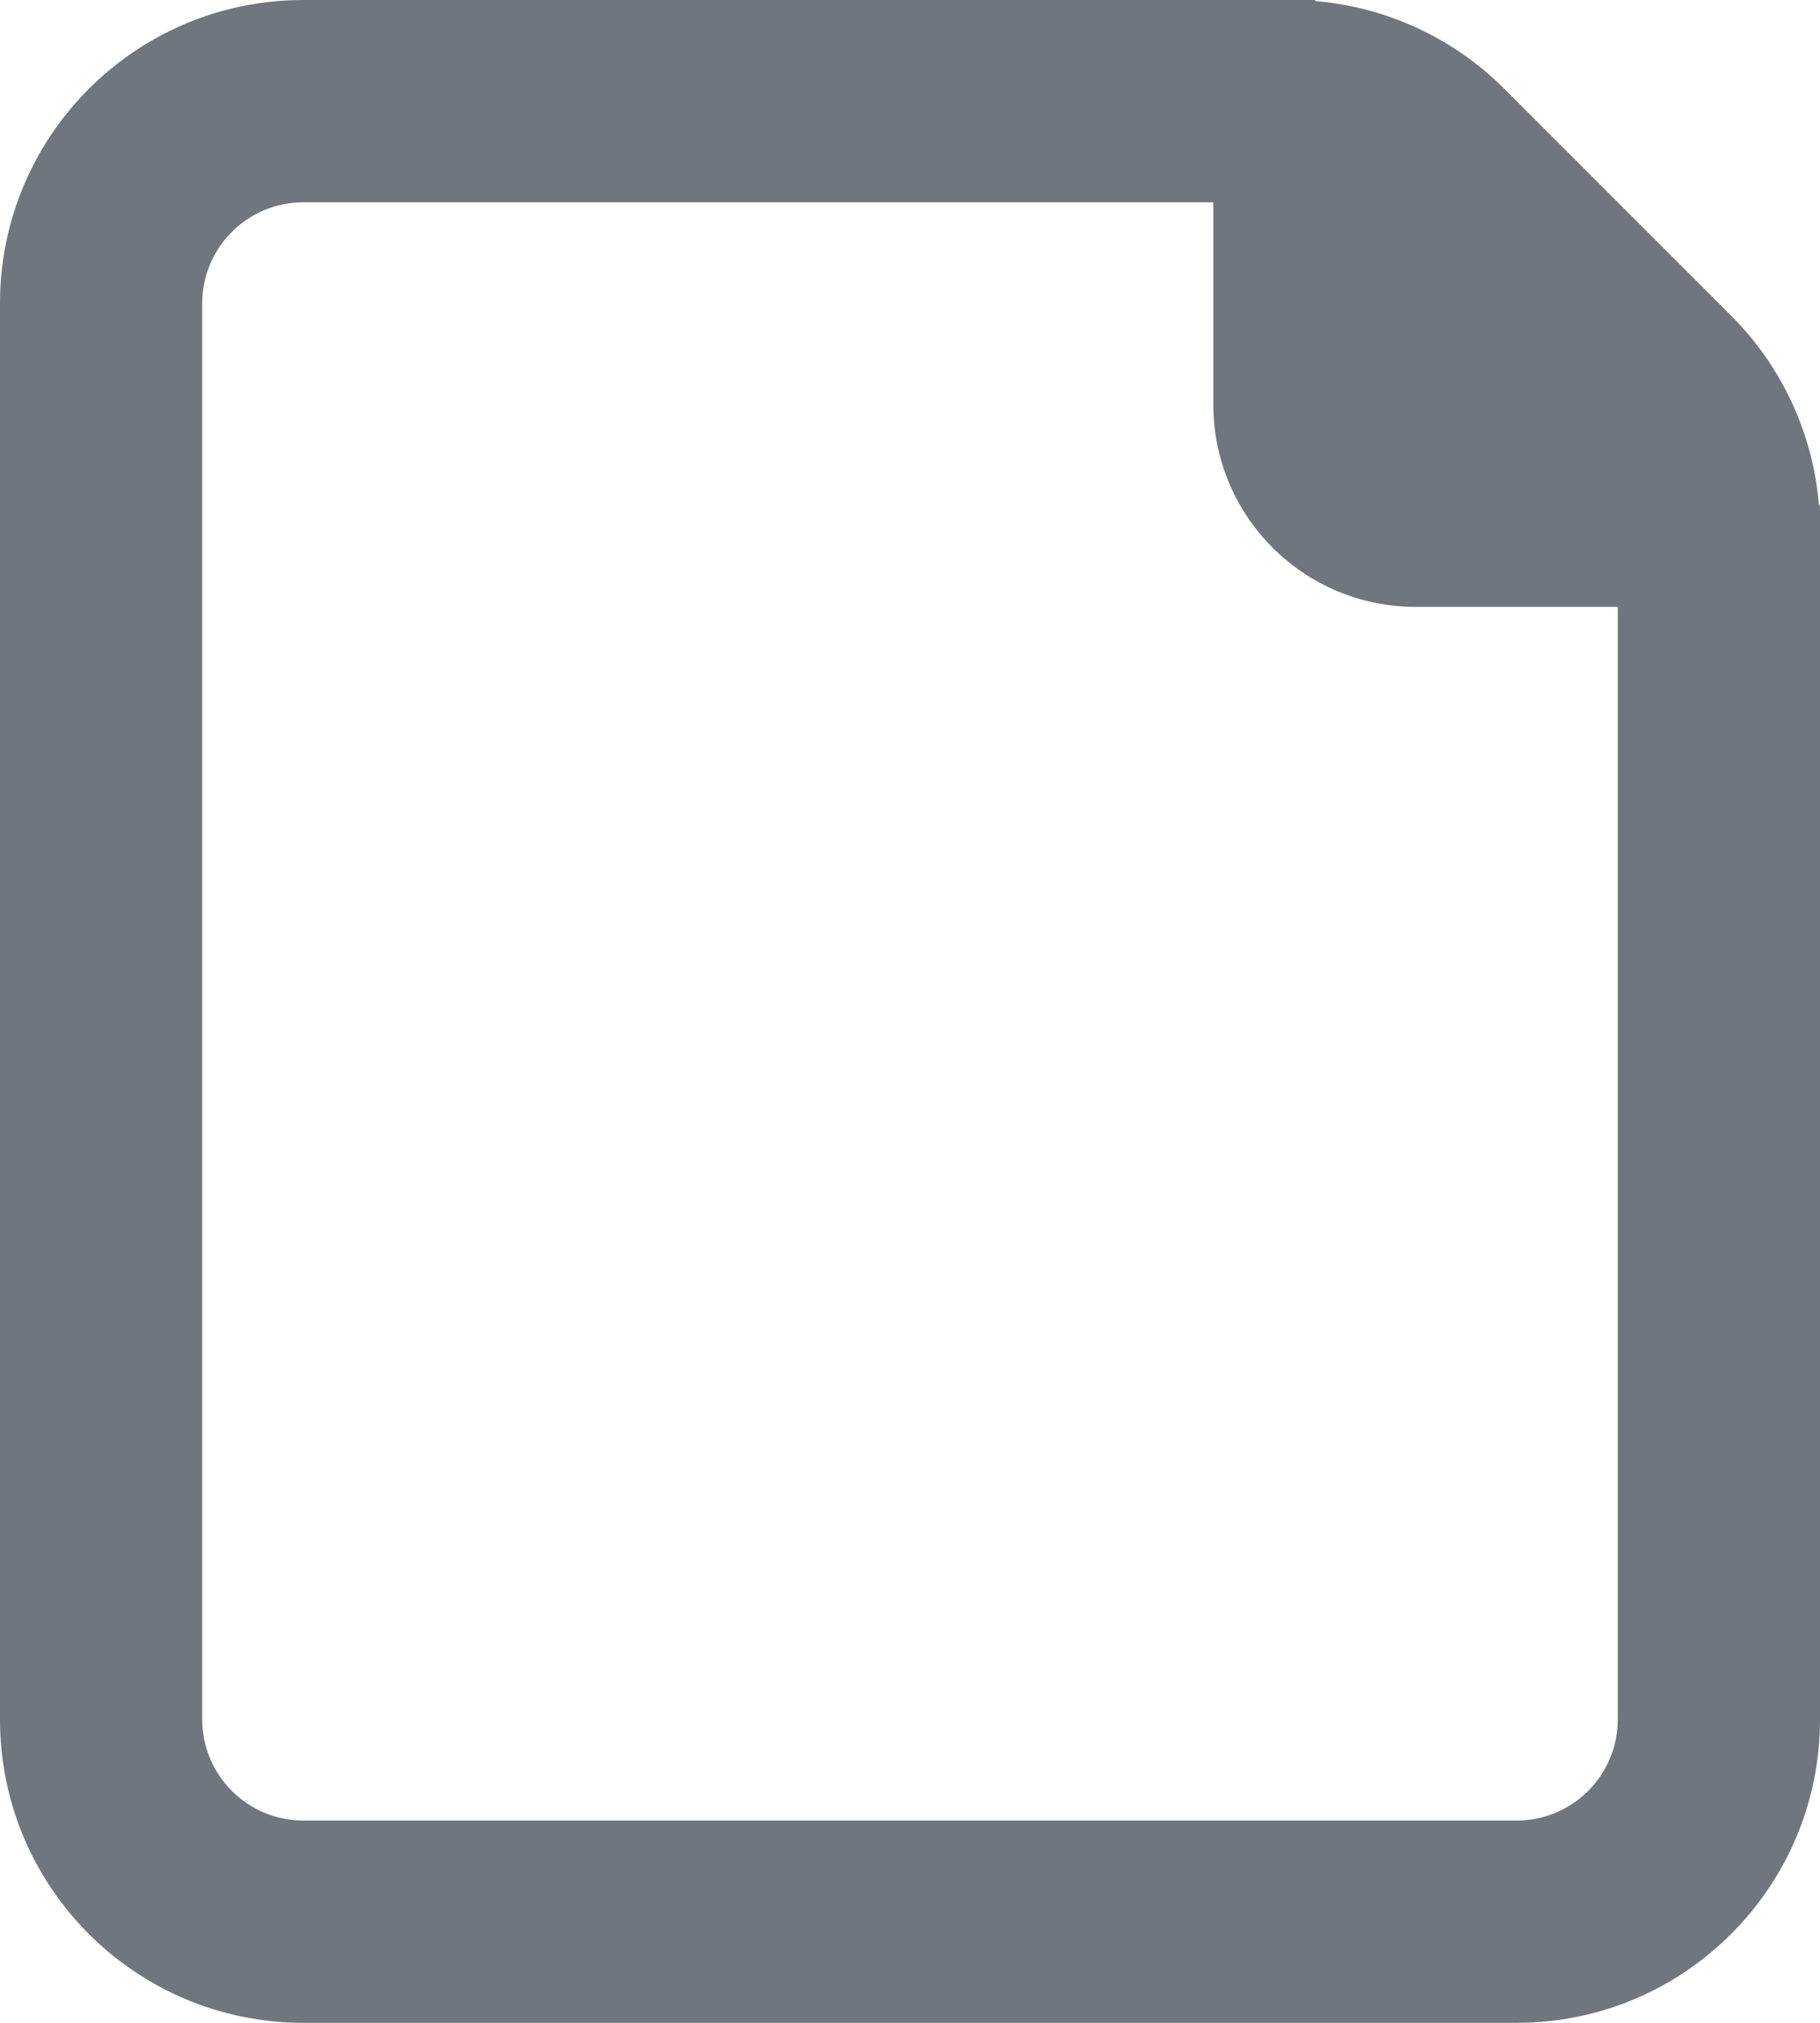 <?xml version="1.0" encoding="UTF-8"?>
<svg width="18px" height="20px" viewBox="0 0 18 20" version="1.1" xmlns="http://www.w3.org/2000/svg" xmlns:xlink="http://www.w3.org/1999/xlink">
    <title>UI icon/file/light</title>
    <g id="👀-Icons" stroke="none" stroke-width="1" fill="none" fill-rule="evenodd">
        <g id="Union" transform="translate(-3, -2)" fill="#6F767E">
            <path d="M21,19 C21,20.657 19.657,22 18,22 L6,22 C4.343,22 3,20.657 3,19 L3,5 C3,3.343 4.343,2 6,2 L16,2 L16.011,2.011 C16.714,2.07 17.376,2.376 17.879,2.879 L20.121,5.121 C20.624,5.624 20.93,6.286 20.989,6.989 L21,7 L21,19 Z M18,20 L6,20 C5.448,20 5,19.552 5,19 L5,5 C5,4.448 5.448,4 6,4 L15,4 L15,6 C15,7.105 15.895,8 17,8 L19,8 L19,19 C19,19.552 18.552,20 18,20 Z"></path>
        </g>
    </g>
</svg>